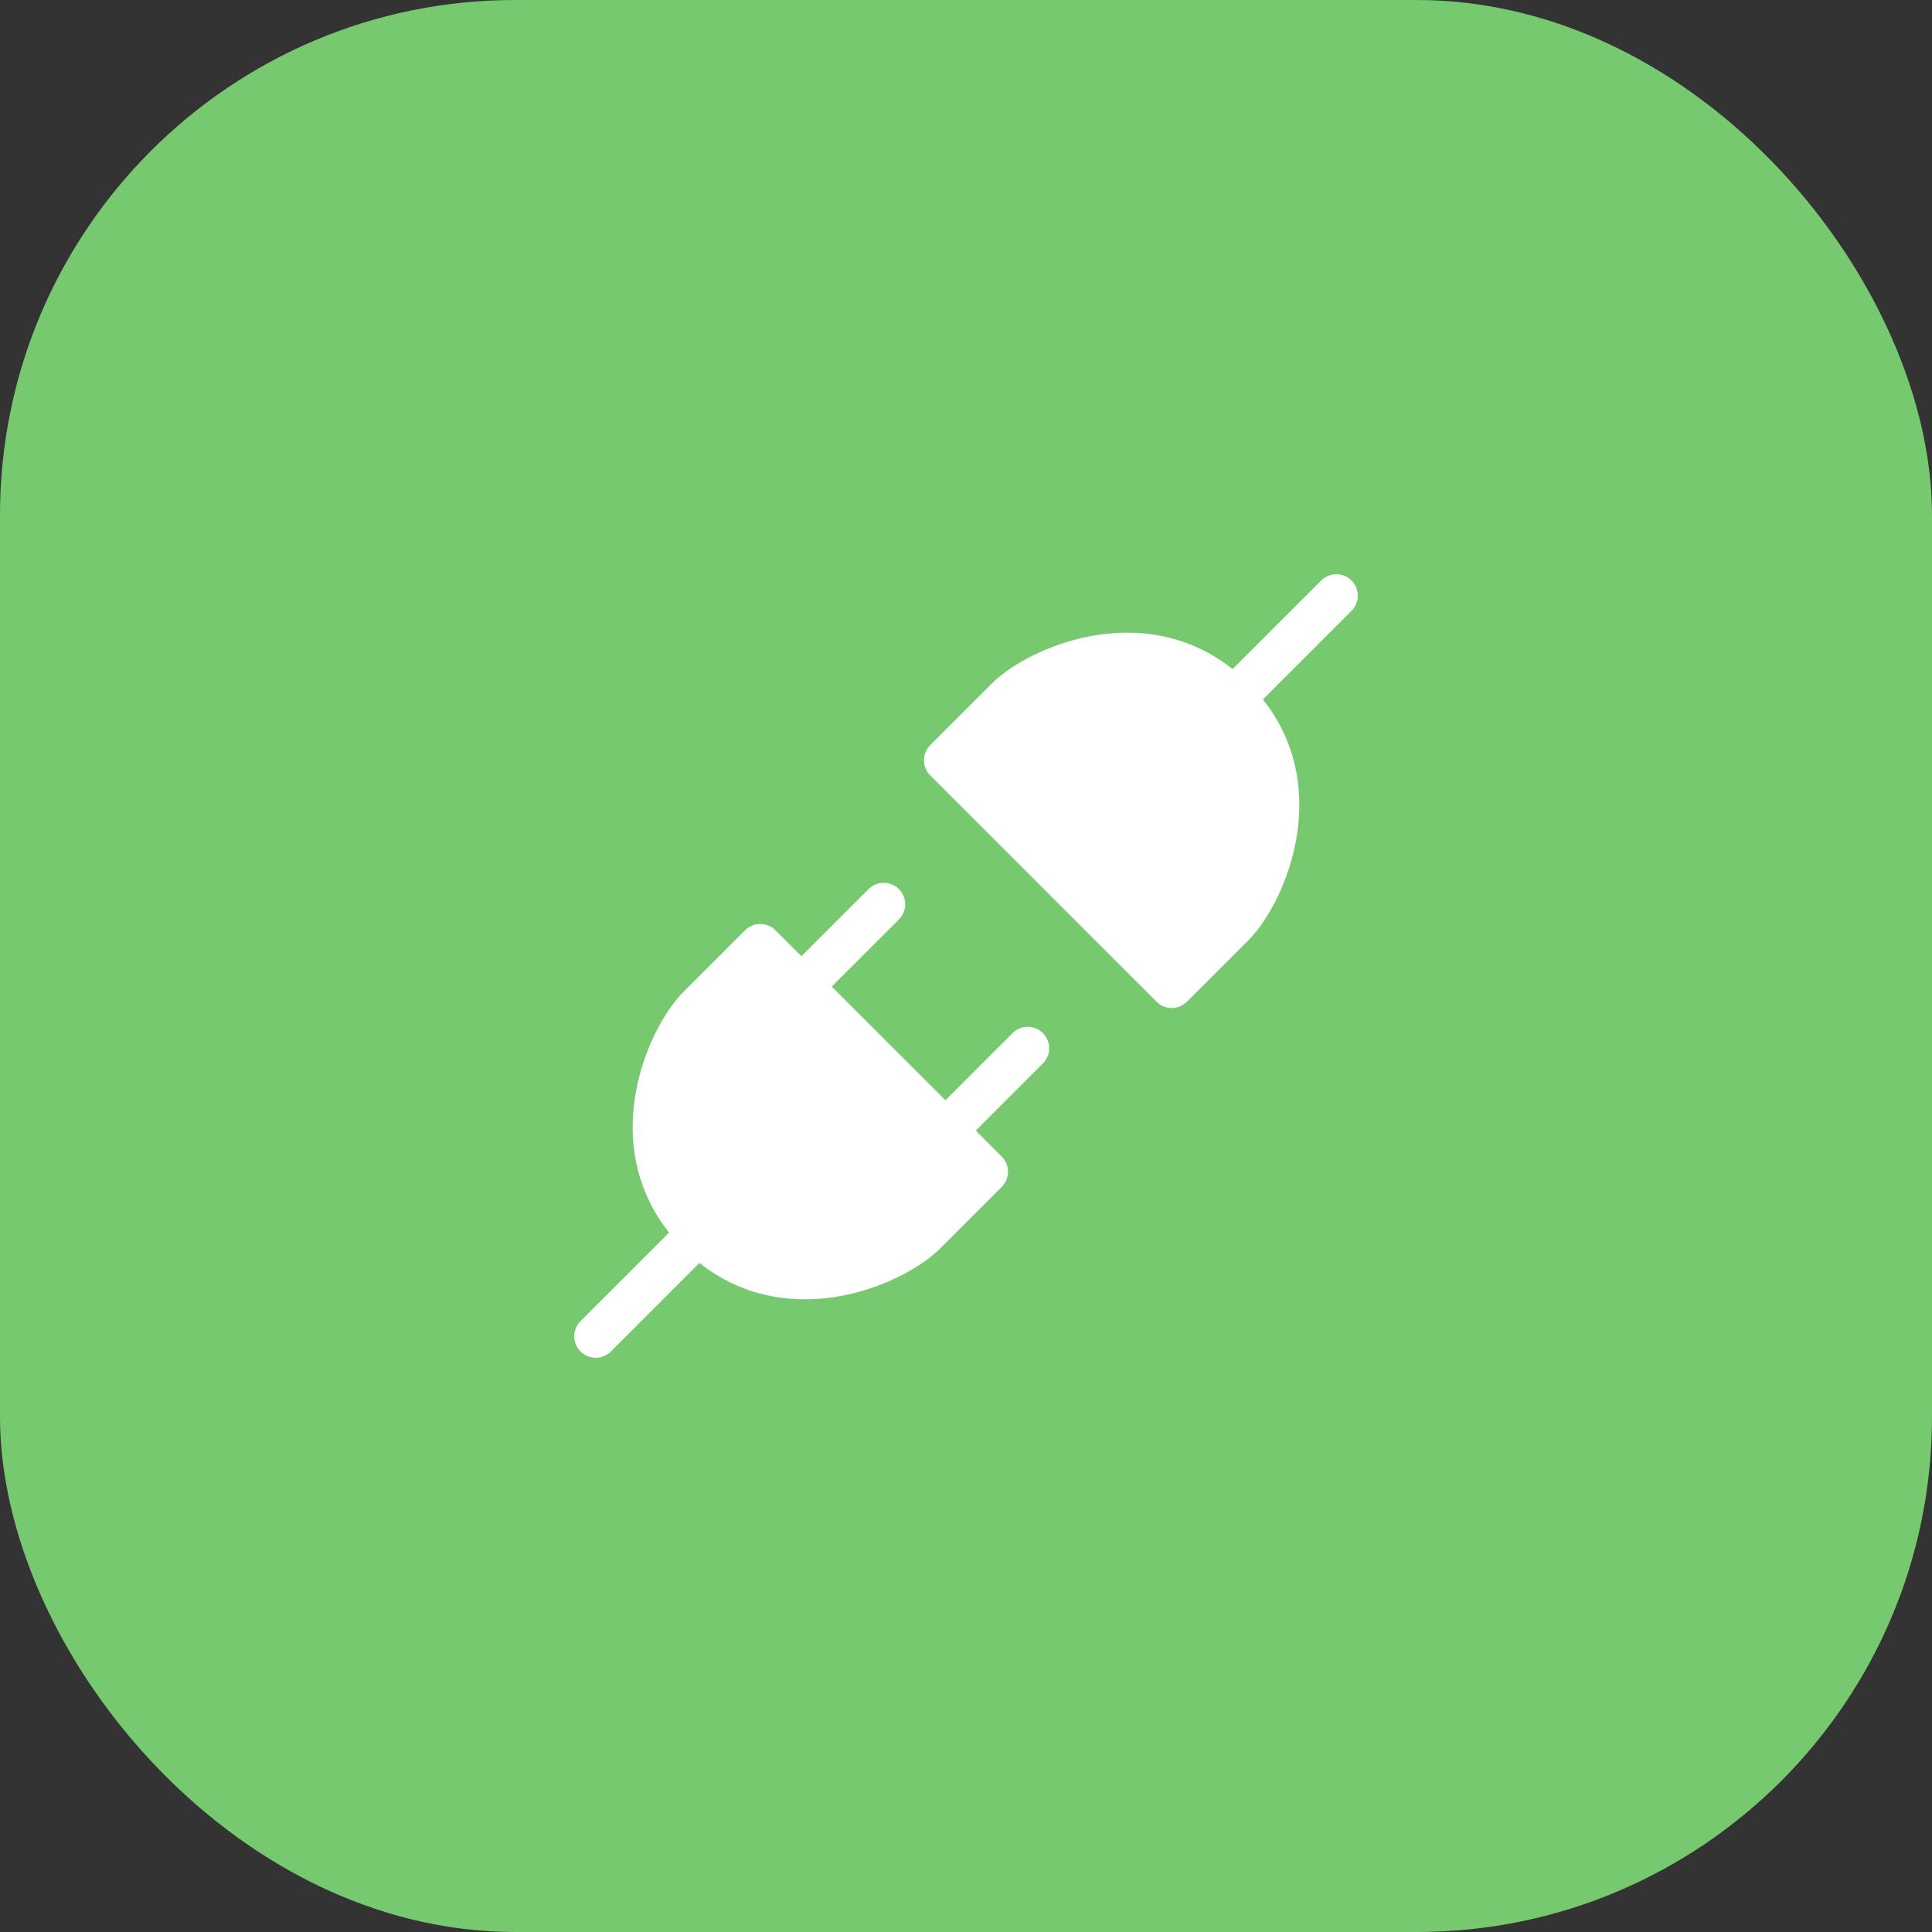 <svg width="90" height="90" viewBox="0 0 90 90" fill="none" xmlns="http://www.w3.org/2000/svg">
<rect x="0" y="0" width="90" height="90" fill="#333333" stroke="none"/>
<rect width="90" height="90" rx="24" fill="#76C96E"/>
<path d="M57.458 43.083L54.583 45.958L44.042 35.417L46.917 32.542C48.354 31.104 53.625 28.708 57.458 32.542C61.292 36.375 58.896 41.646 57.458 43.083ZM62.25 27.75L57.458 32.542L62.25 27.75ZM32.542 46.917L35.417 44.042L45.958 54.583L43.083 57.458C41.646 58.896 36.375 61.292 32.542 57.458C28.708 53.625 31.104 48.354 32.542 46.917ZM44.042 52.667L47.875 48.833L44.042 52.667ZM27.75 62.25L32.542 57.458L27.75 62.25ZM37.333 45.958L41.167 42.125L37.333 45.958Z" fill="white"/>
<path d="M57.458 32.542C53.625 28.708 48.354 31.104 46.917 32.542L44.042 35.417L54.583 45.958L57.458 43.083C58.896 41.646 61.292 36.375 57.458 32.542ZM57.458 32.542L62.25 27.75M32.542 57.458C36.375 61.292 41.646 58.896 43.083 57.458L45.958 54.583L35.417 44.042L32.542 46.917C31.104 48.354 28.708 53.625 32.542 57.458ZM32.542 57.458L27.75 62.25M44.042 52.667L47.875 48.833M37.333 45.958L41.167 42.125" stroke="white" stroke-width="2" stroke-linecap="round" stroke-linejoin="round"/>
</svg>
